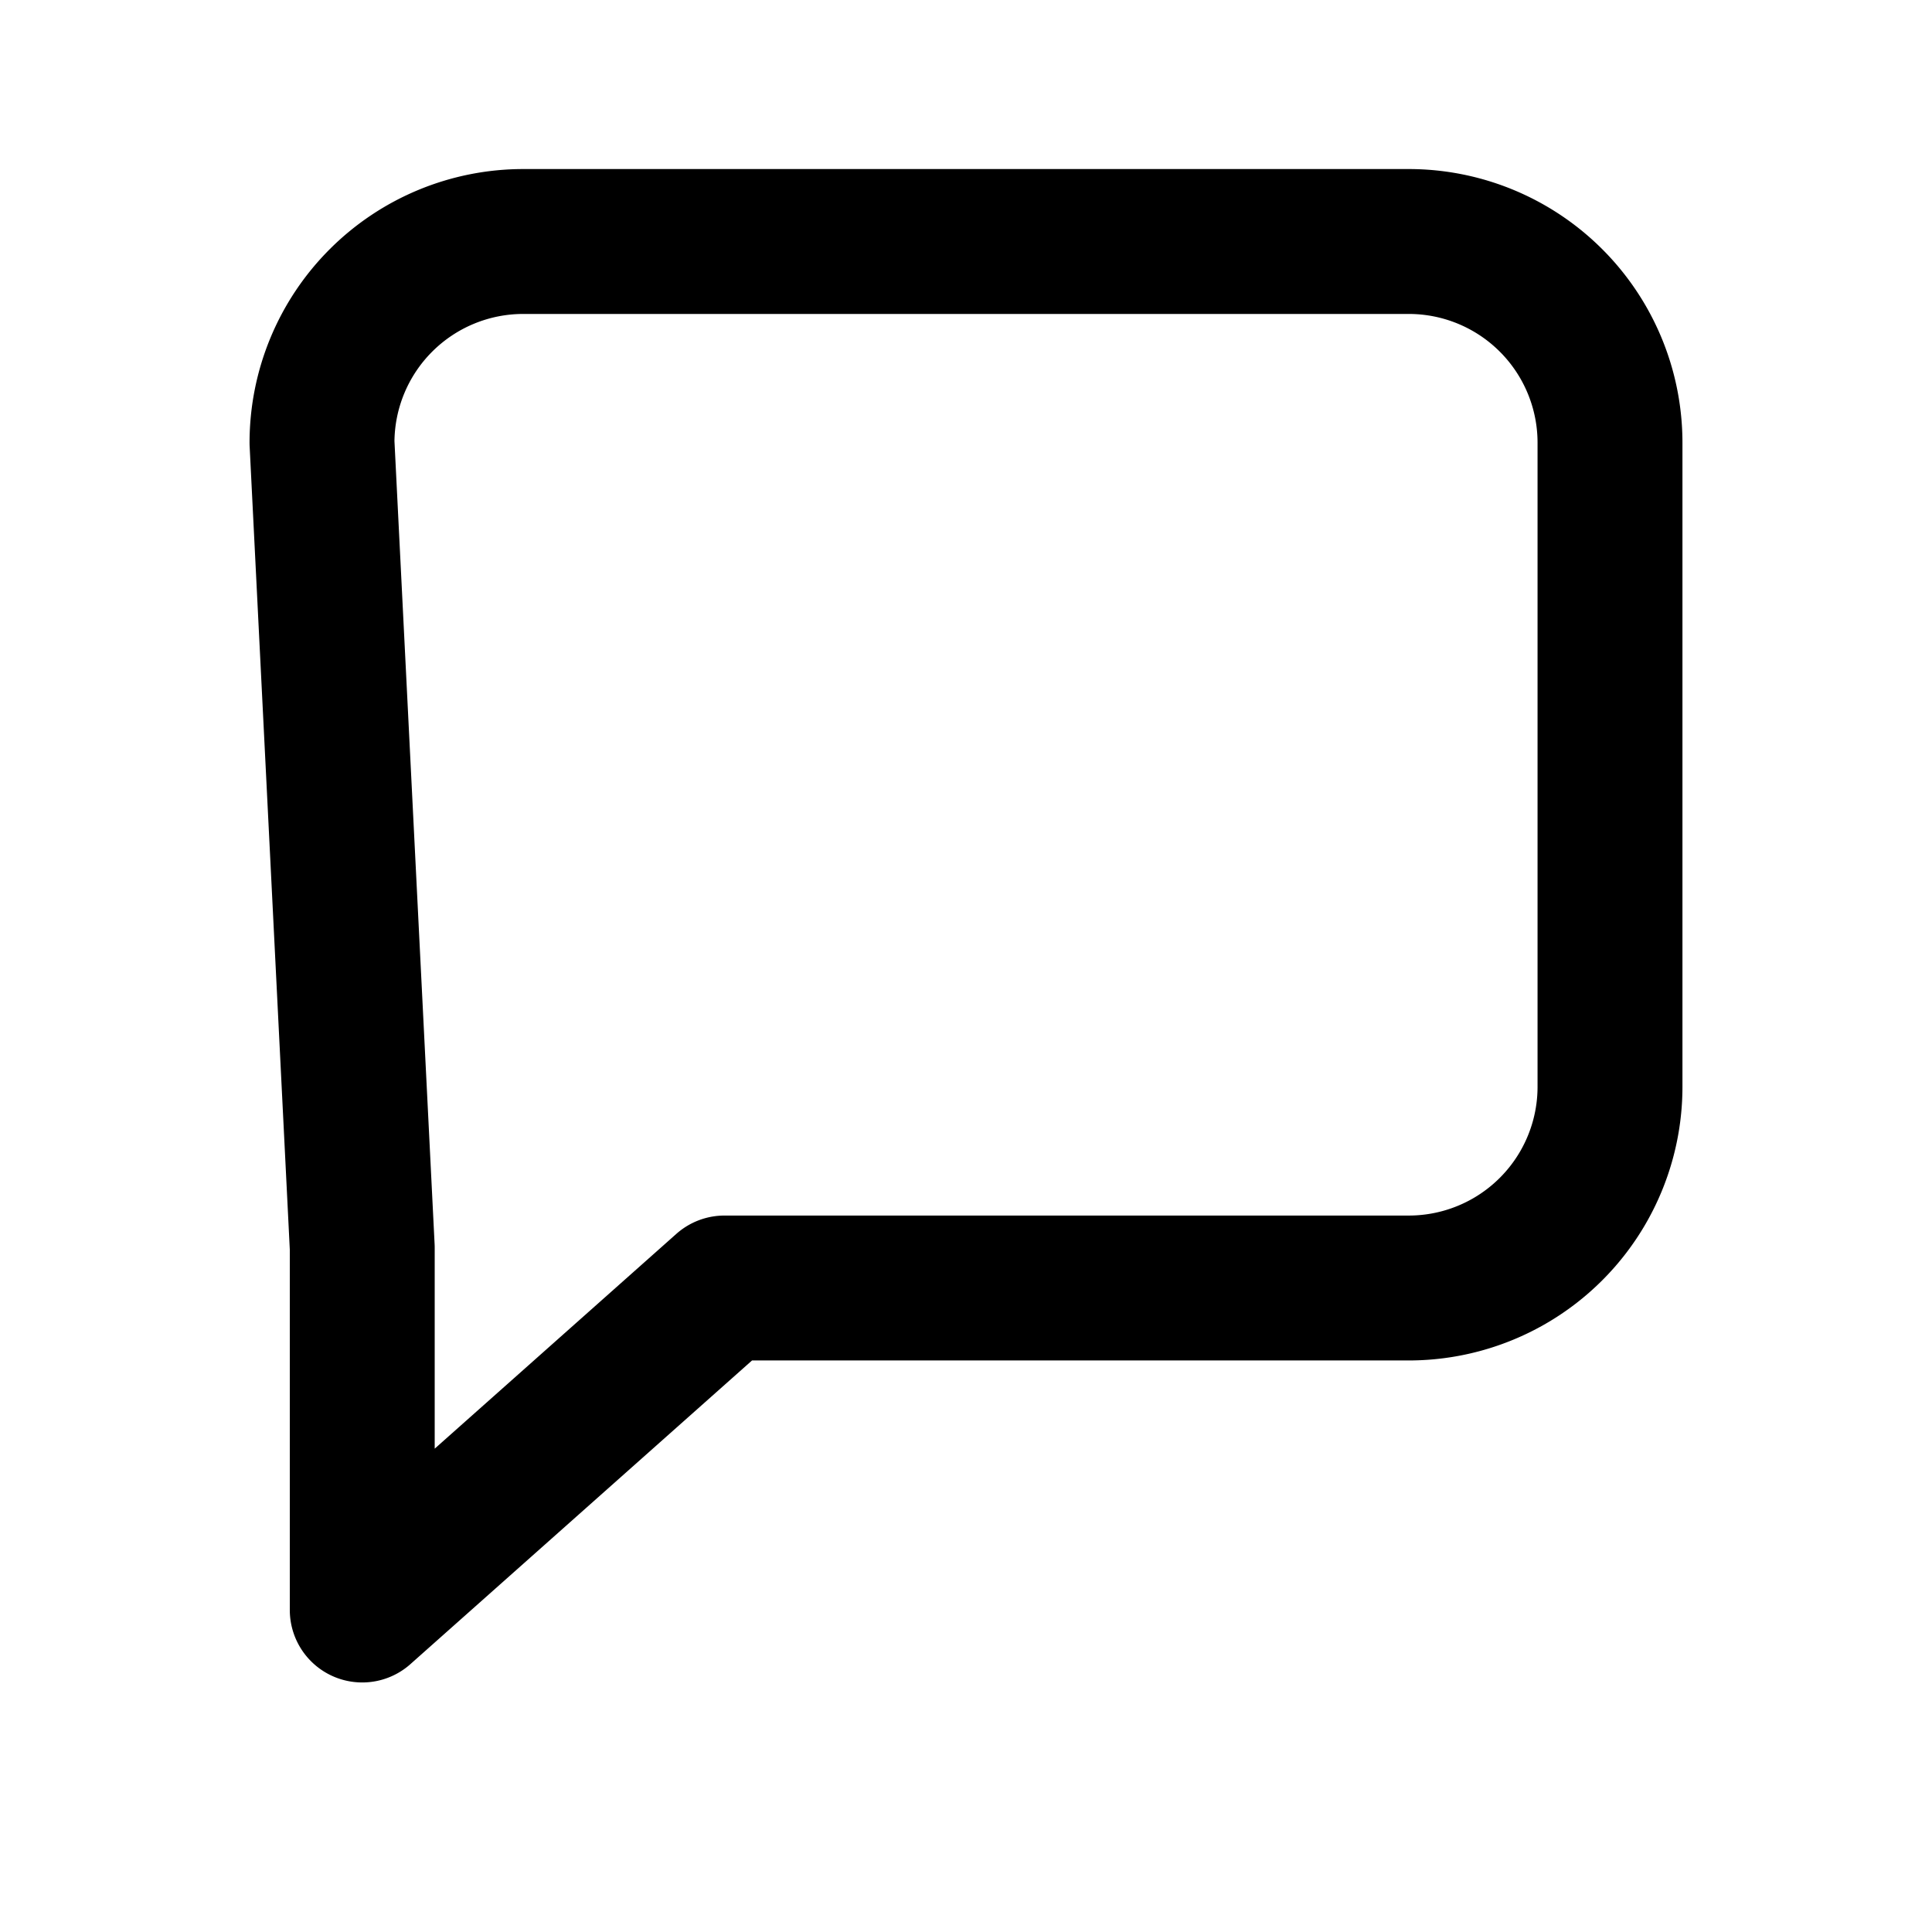 <svg aria-hidden="true" viewBox="0 0 24 24" fill="none" stroke="currentColor" stroke-width="1.8" xmlns="http://www.w3.org/2000/svg">
  <path stroke-linecap="round" stroke-linejoin="round" d="M4 5.5A2.5 2.5 0 0 1 6.5 3h11A2.5 2.5 0 0 1 20 5.5v8A2.5 2.5 0 0 1 17.5 16H9l-4.5 4v-4.5Z" />
</svg>
